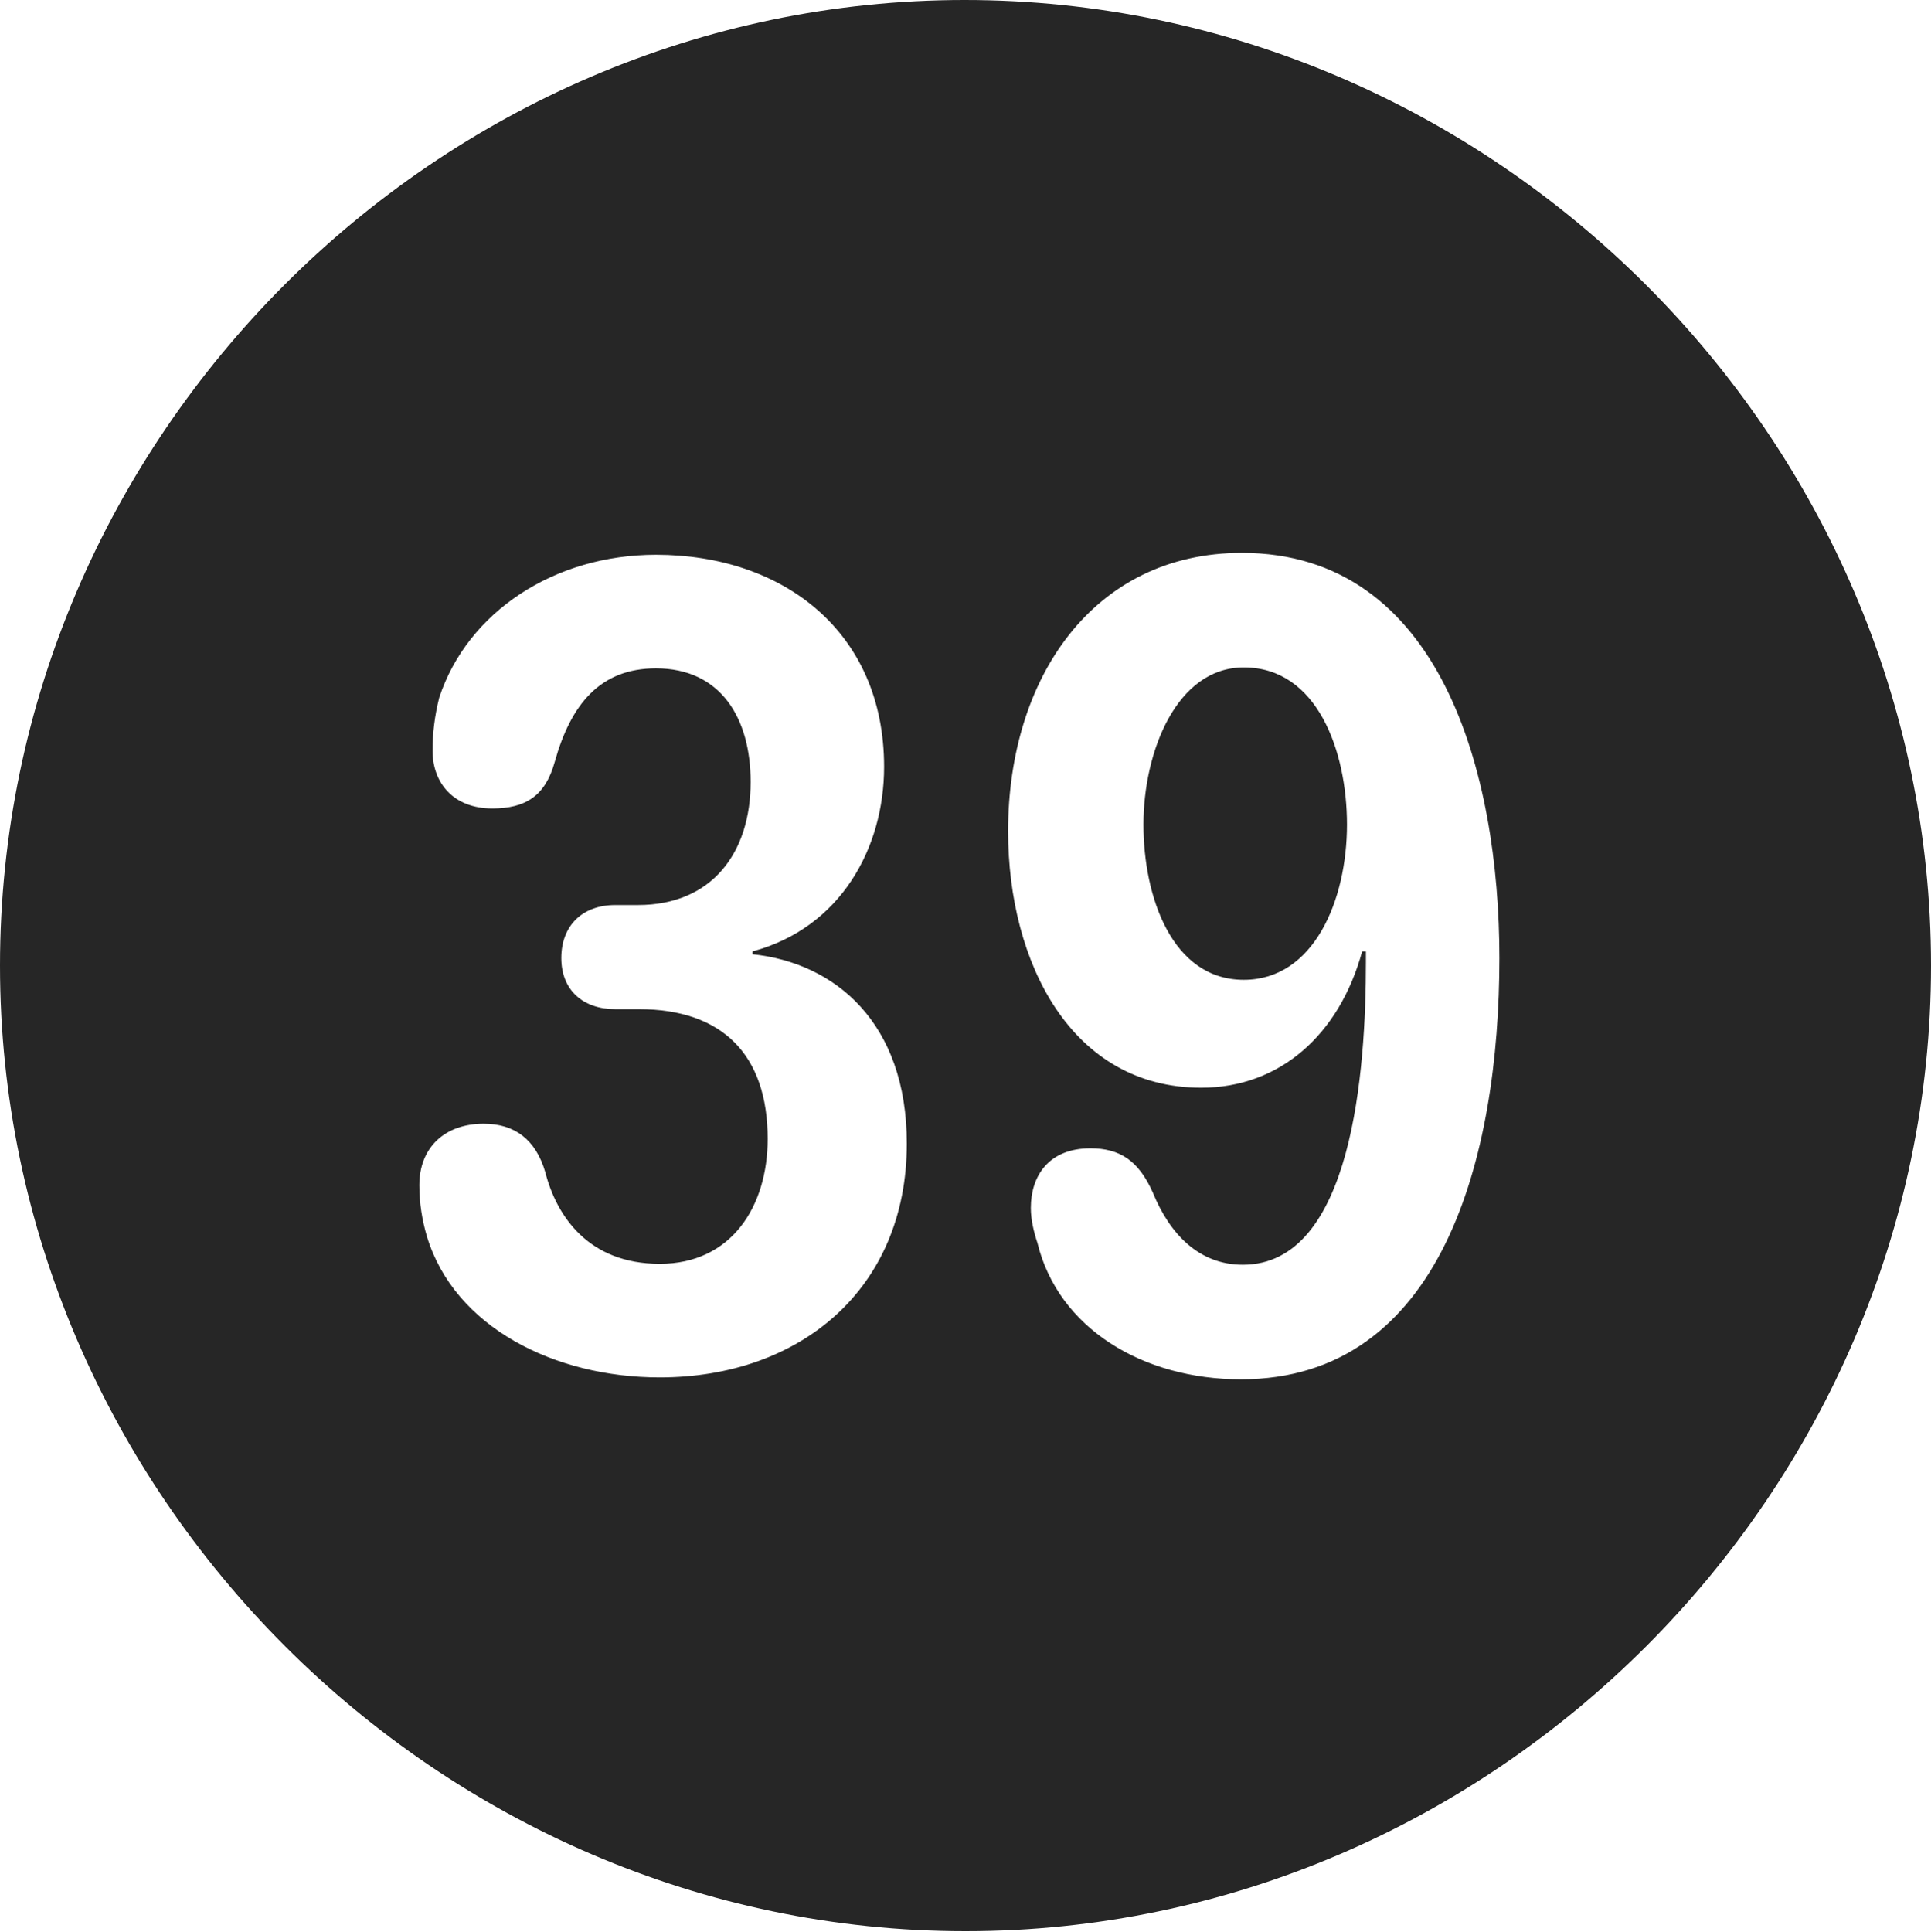 <?xml version="1.0" encoding="UTF-8"?>
<!--Generator: Apple Native CoreSVG 232.5-->
<!DOCTYPE svg
PUBLIC "-//W3C//DTD SVG 1.1//EN"
       "http://www.w3.org/Graphics/SVG/1.1/DTD/svg11.dtd">
<svg version="1.1" xmlns="http://www.w3.org/2000/svg" xmlns:xlink="http://www.w3.org/1999/xlink" width="99.609" height="99.658">
 <g>
  <rect height="99.658" opacity="0" width="99.609" x="0" y="0"/>
  <path d="M99.609 49.805C99.609 77.002 77.051 99.609 49.805 99.609C22.607 99.609 0 77.002 0 49.805C0 22.559 22.559 0 49.756 0C77.002 0 99.609 22.559 99.609 49.805ZM52.002 42.871C52.002 49.658 55.273 56.103 61.963 56.103C66.016 56.103 69.092 53.369 70.264 49.072L70.459 49.072C70.459 49.268 70.459 49.463 70.459 49.609C70.459 55.176 69.775 65.234 64.111 65.234C61.865 65.234 60.352 63.672 59.473 61.523C58.74 59.863 57.764 59.228 56.25 59.228C54.102 59.228 53.174 60.645 53.174 62.305C53.174 62.891 53.32 63.525 53.516 64.111C54.59 68.506 58.935 71.143 64.014 71.143C74.365 71.143 77.344 59.717 77.344 49.414C77.344 39.893 74.316 28.516 64.062 28.516C56.397 28.516 52.002 34.961 52.002 42.871ZM22.656 35.986C22.412 36.963 22.314 37.842 22.314 38.721C22.314 40.381 23.389 41.699 25.391 41.699C27.1 41.699 28.125 41.065 28.613 39.307C29.443 36.328 30.957 34.473 33.838 34.473C37.158 34.473 38.721 37.012 38.721 40.332C38.721 43.994 36.719 46.68 32.91 46.68L31.738 46.68C30.029 46.68 28.955 47.754 28.955 49.414C28.955 51.074 30.078 52.051 31.738 52.051L32.959 52.051C37.256 52.051 39.6 54.395 39.6 58.74C39.6 62.207 37.744 65.186 34.033 65.186C30.371 65.186 28.711 62.744 28.125 60.449C27.637 58.789 26.562 57.959 24.951 57.959C22.949 57.959 21.631 59.18 21.631 61.133C21.631 62.06 21.777 62.94 22.021 63.77C23.438 68.457 28.613 71.045 34.033 71.045C41.26 71.045 46.777 66.504 46.777 58.984C46.777 52.734 43.066 49.658 38.818 49.219L38.818 49.072C43.359 47.852 45.605 43.75 45.605 39.551C45.605 32.568 40.381 28.613 33.838 28.613C28.613 28.613 24.121 31.543 22.656 35.986ZM69.482 42.529C69.482 46.435 67.773 50.537 64.16 50.537C60.449 50.537 58.984 46.24 58.984 42.529C58.984 38.77 60.693 34.424 64.16 34.424C67.969 34.424 69.482 38.77 69.482 42.529Z" fill="#000000" fill-opacity="0.85"/>
 </g>
</svg>
